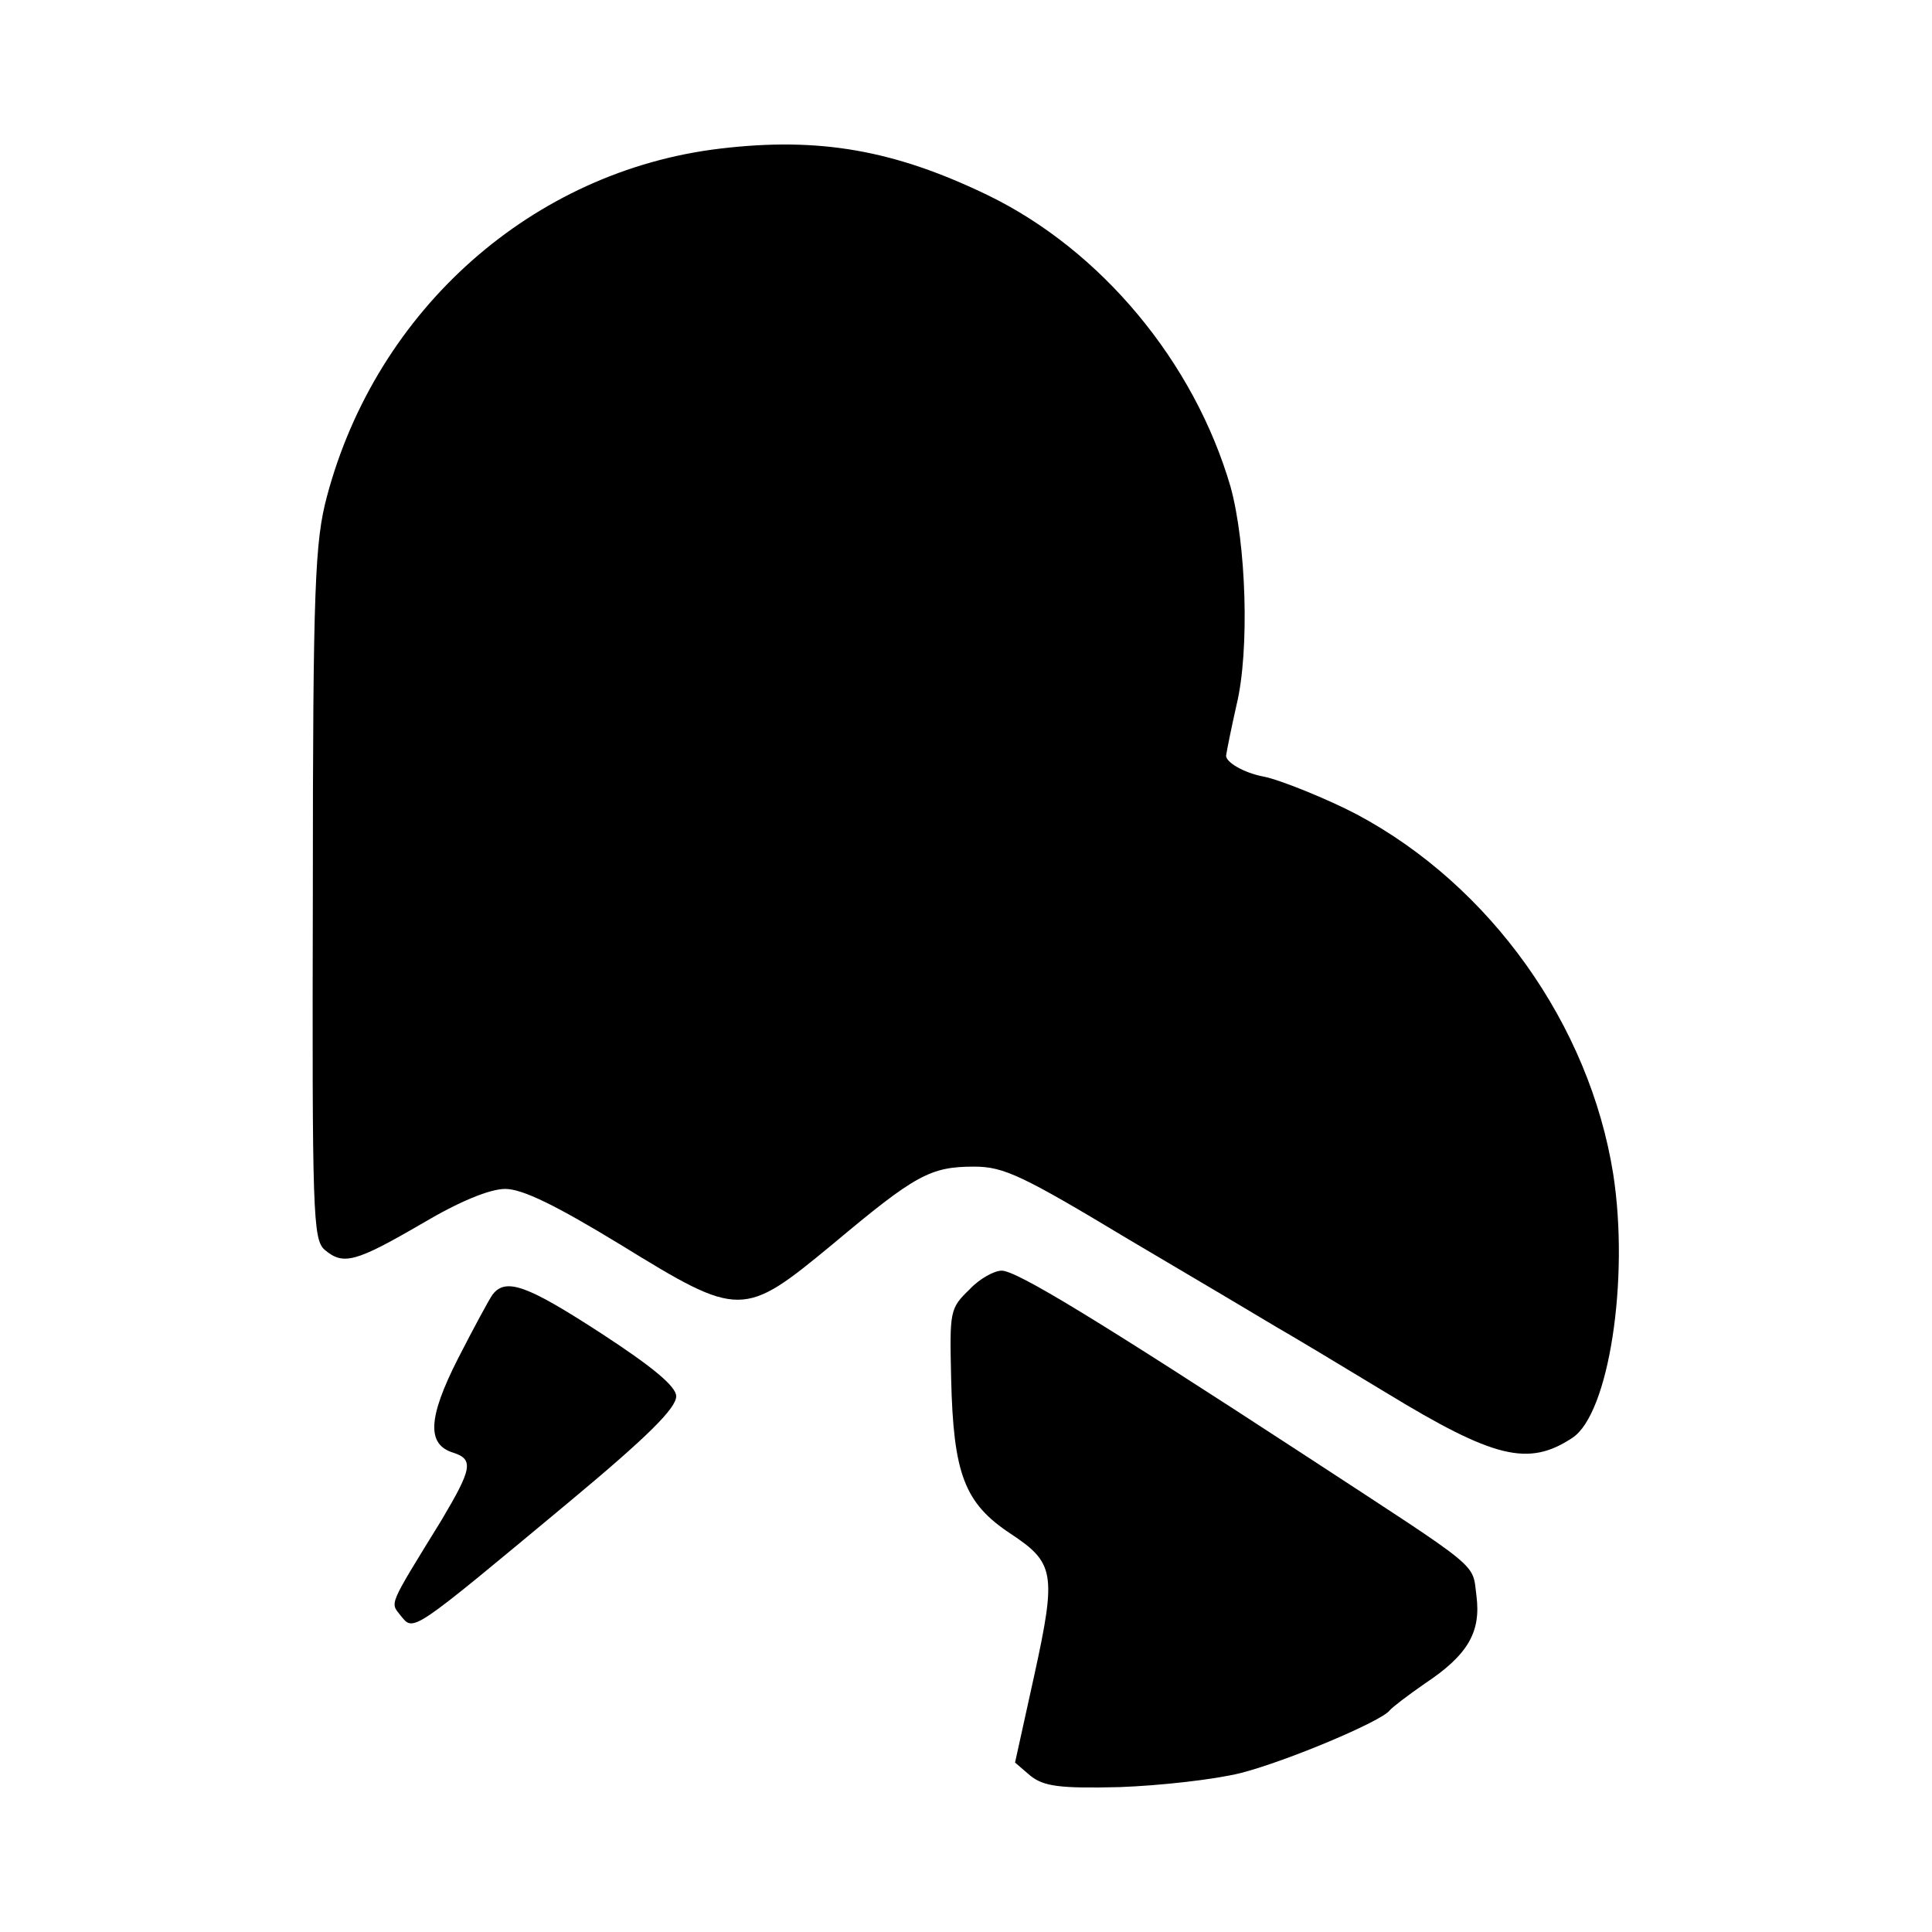 <?xml version="1.0" standalone="no"?>
<!DOCTYPE svg PUBLIC "-//W3C//DTD SVG 20010904//EN"
 "http://www.w3.org/TR/2001/REC-SVG-20010904/DTD/svg10.dtd">
<svg version="1.0" xmlns="http://www.w3.org/2000/svg"
 width="260pt" height="260pt" viewBox="0 0 260 260"
 preserveAspectRatio="xMidYMid meet">
<g transform="translate(0,260) scale(0.1,-0.1)"
fill="#000000" stroke="none">
<path d="M969 2400 c-252 -30 -462 -216 -529 -468 -16 -60 -19 -118 -19 -533
-1 -433 0 -467 16 -481 25 -21 41 -17 132 36 49 29 90 46 111 46 23 0 68 -22
155 -75 161 -99 165 -99 286 1 111 93 131 104 190 104 40 0 65 -12 208 -98 90
-53 179 -106 199 -118 21 -12 86 -51 147 -88 146 -89 192 -100 251 -61 49 32
77 213 55 355 -32 201 -165 388 -345 484 -38 20 -104 47 -126 51 -26 5 -50 19
-50 28 1 7 7 37 14 68 18 74 13 218 -8 294 -49 168 -174 318 -326 392 -126 61
-227 79 -361 63z"/>
<path d="M1305 865 c-27 -26 -27 -29 -25 -120 3 -129 18 -168 80 -209 59 -39
62 -53 32 -190 l-26 -118 21 -18 c18 -14 39 -17 120 -15 54 2 127 10 163 19
62 16 188 69 200 84 3 4 24 20 47 36 59 39 76 70 70 118 -6 46 10 32 -227 187
-285 186 -392 251 -412 251 -10 0 -30 -11 -43 -25z"/>
<path d="M663 858 c-5 -7 -26 -46 -47 -87 -40 -79 -42 -115 -6 -126 28 -9 25
-22 -16 -91 -72 -117 -69 -110 -55 -128 18 -22 12 -26 226 152 107 89 145 127
145 143 0 13 -31 39 -100 84 -100 65 -129 76 -147 53z"/>
</g>
</svg>
